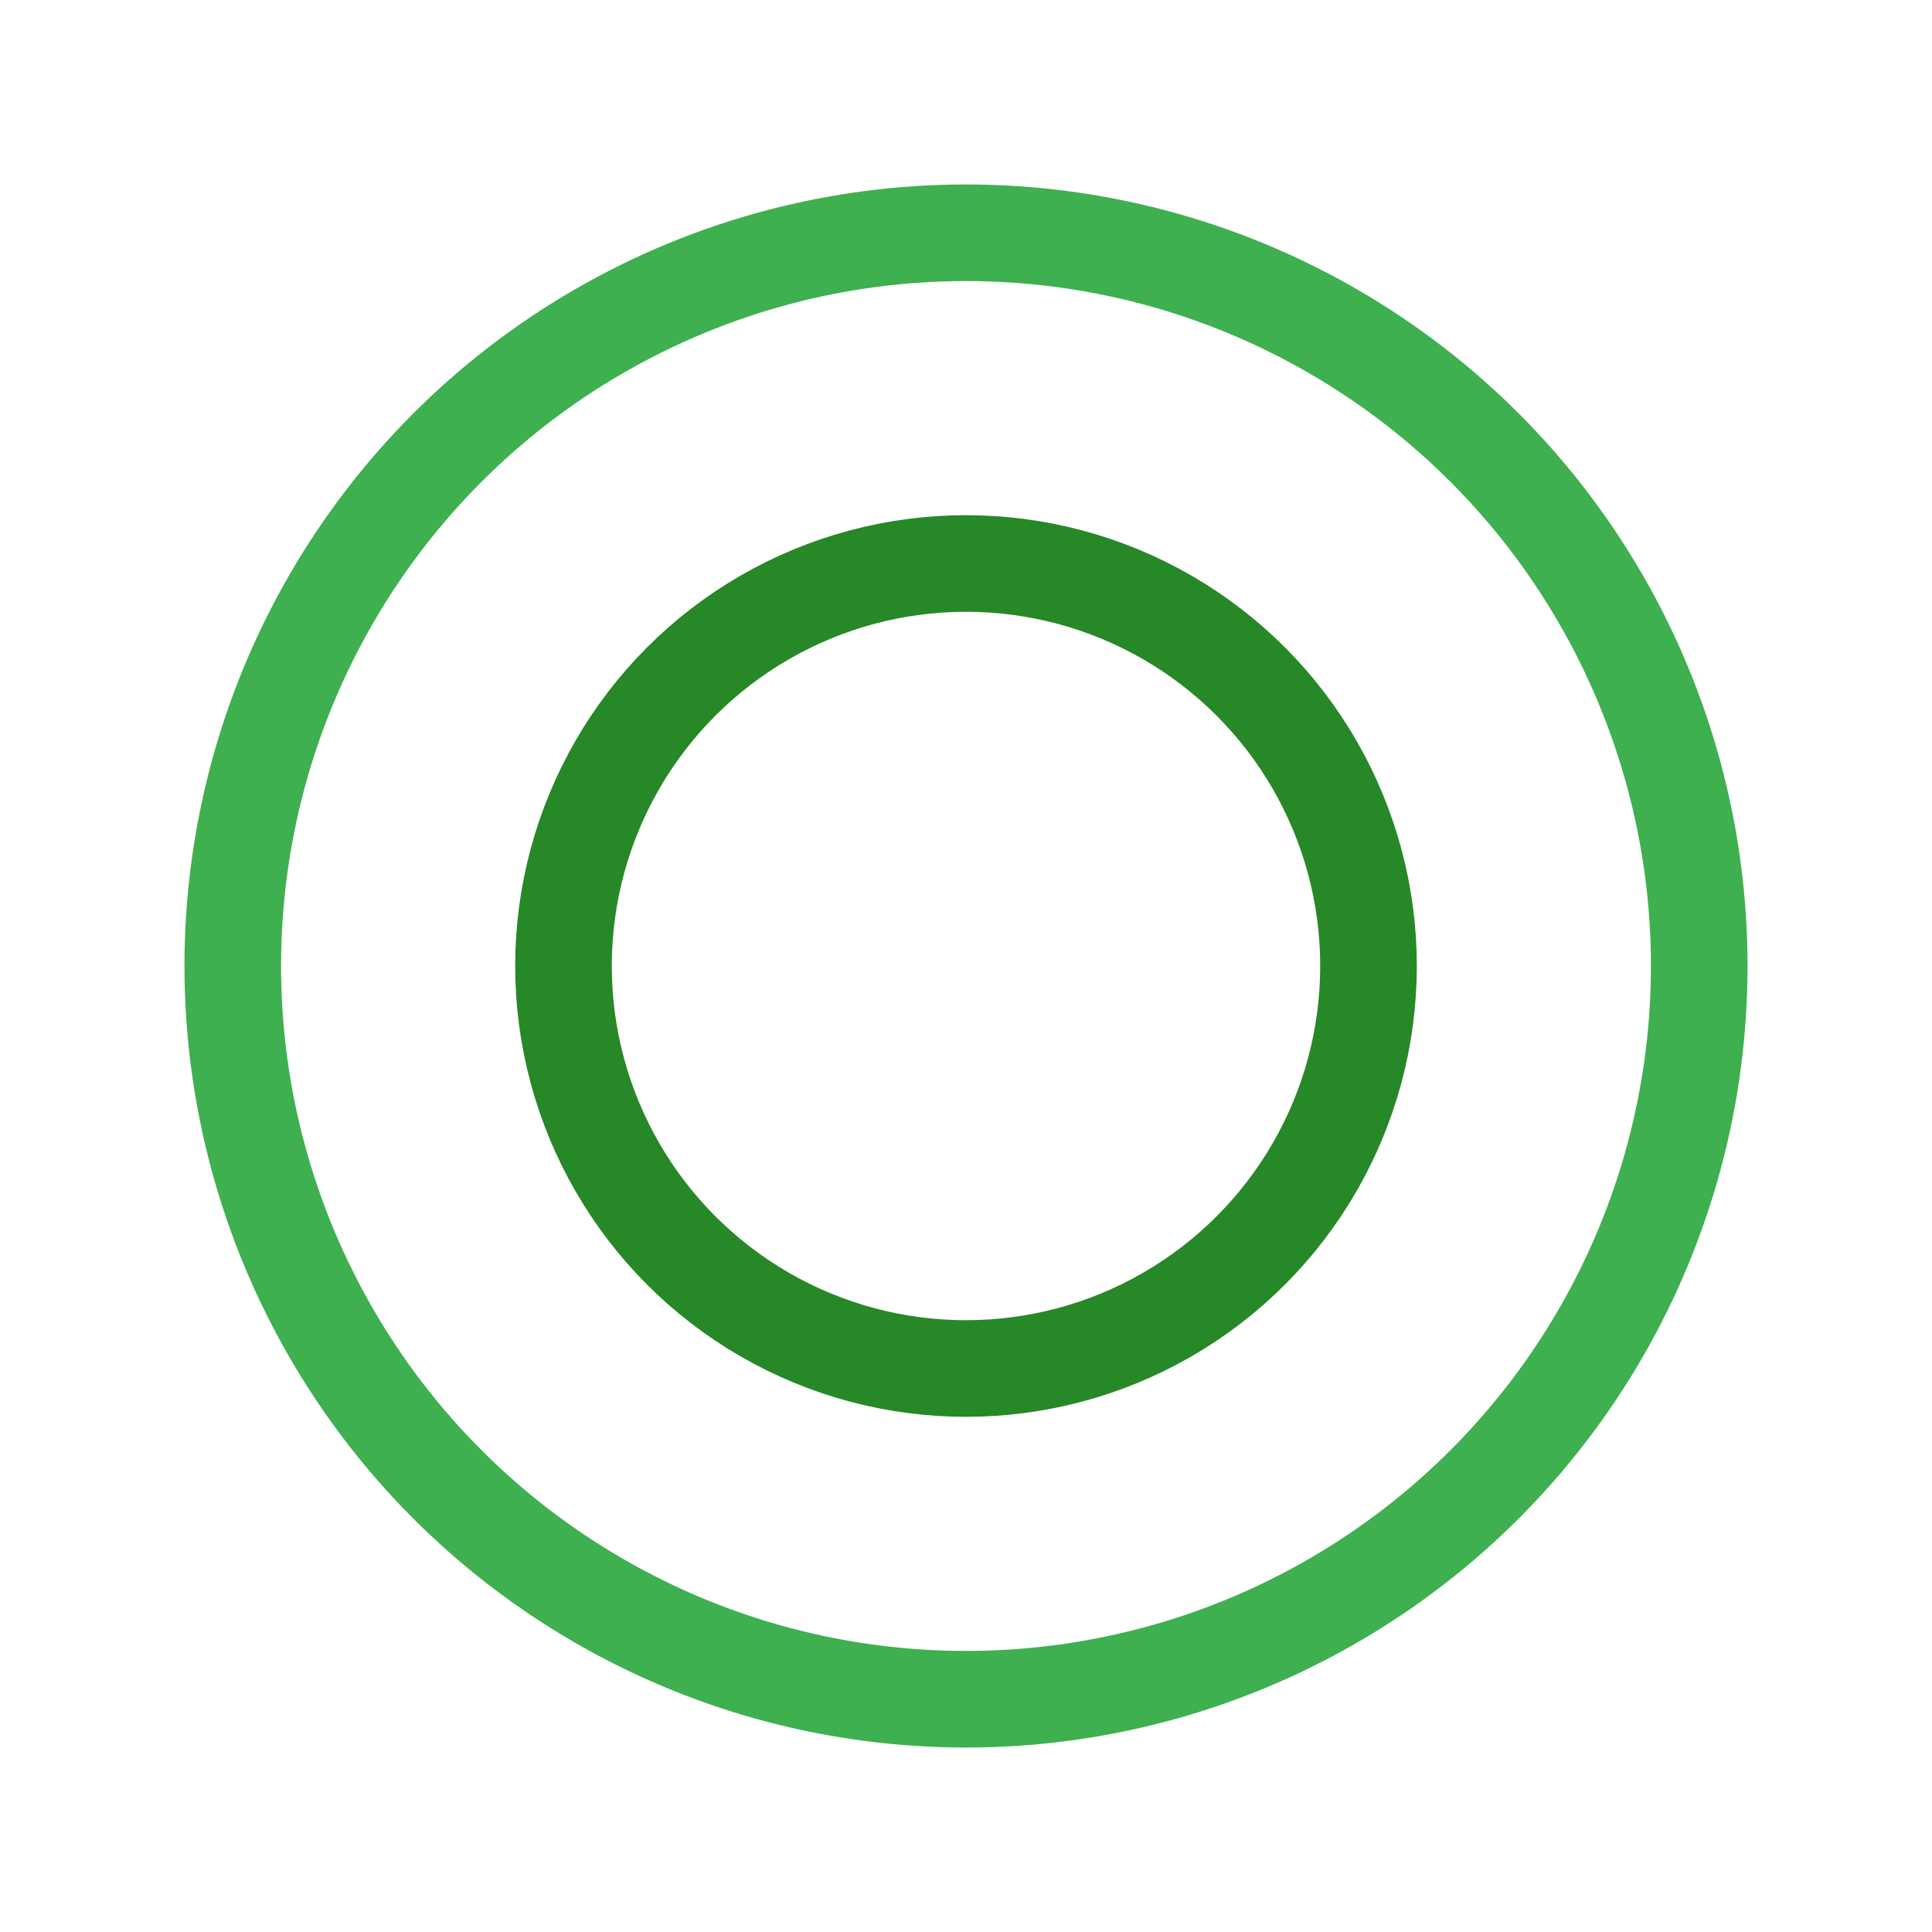 <svg xmlns="http://www.w3.org/2000/svg" xmlns:svg="http://www.w3.org/2000/svg" style="background:0 0" id="svg6" width="105" height="105" class="lds-ripple" preserveAspectRatio="xMidYMid" version="1.1" viewBox="0 0 100 100"><circle id="circle2" cx="50" cy="50" r="20.834" fill="none" stroke="#323232" stroke-width="5" ng-attr-stroke="{{config.c1}}" ng-attr-stroke-width="{{config.width}}" style="stroke:#268826;stroke-opacity:1"><animate attributeName="r" begin="-1.3s" calcMode="spline" dur="2.6" keySplines="0 0.2 0.8 1" keyTimes="0;1" repeatCount="indefinite" values="0;40"/><animate attributeName="opacity" begin="-1.3s" calcMode="spline" dur="2.6" keySplines="0.2 0 0.8 1" keyTimes="0;1" repeatCount="indefinite" values="1;0"/></circle><circle id="circle4" cx="50" cy="50" r="37.952" fill="none" stroke="#323232" stroke-width="5" ng-attr-stroke="{{config.c2}}" ng-attr-stroke-width="{{config.width}}" style="stroke:#3eb04f;stroke-opacity:1"><animate attributeName="r" begin="0s" calcMode="spline" dur="2.6" keySplines="0 0.2 0.8 1" keyTimes="0;1" repeatCount="indefinite" values="0;40"/><animate attributeName="opacity" begin="0s" calcMode="spline" dur="2.6" keySplines="0.2 0 0.8 1" keyTimes="0;1" repeatCount="indefinite" values="1;0"/></circle></svg>